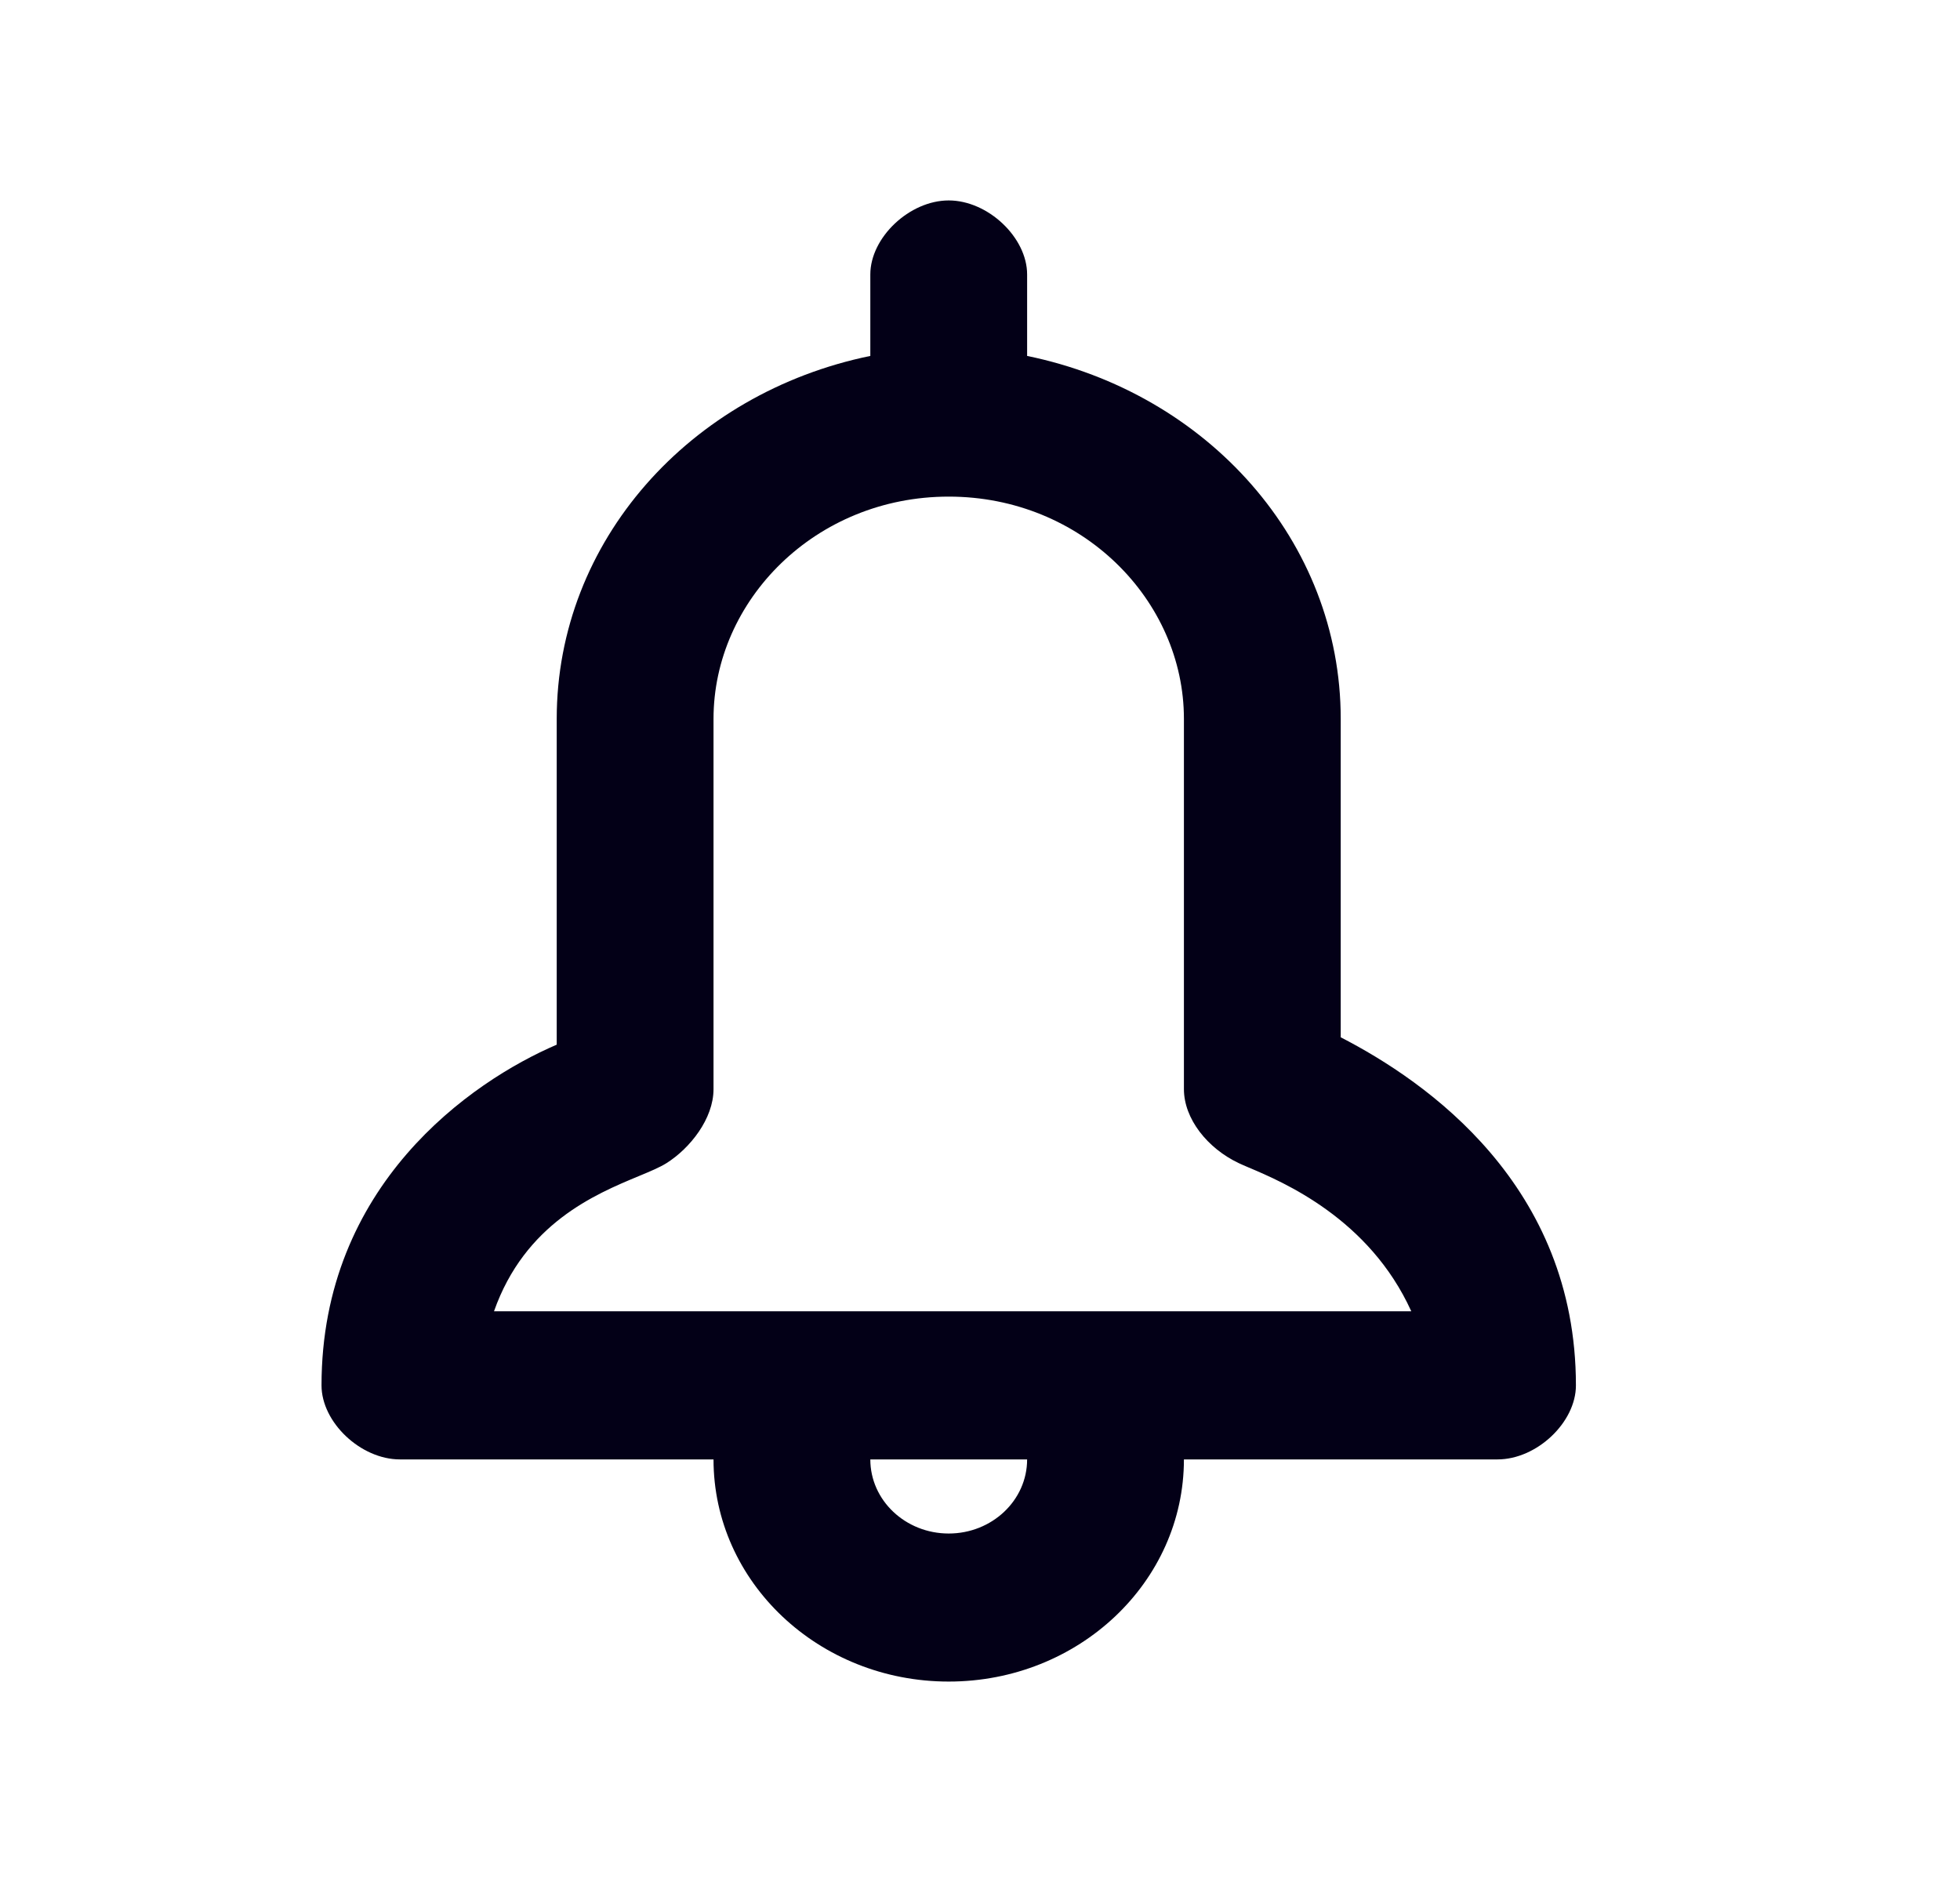 <svg width="25" height="24" viewBox="0 0 25 24" fill="none" xmlns="http://www.w3.org/2000/svg">
<path fill-rule="evenodd" clip-rule="evenodd" d="M17.101 13.228V9.167C17.101 6.9 15.401 5.011 13.101 4.539V3.5C13.101 3.028 12.601 2.556 12.101 2.556C11.601 2.556 11.101 3.028 11.101 3.5V4.539C8.801 5.011 7.101 6.9 7.101 9.167V13.322C6.001 13.794 4.101 15.117 4.101 17.667C4.101 18.139 4.601 18.611 5.101 18.611H9.101C9.101 20.176 10.444 21.444 12.101 21.444C13.758 21.444 15.101 20.176 15.101 18.611H19.101C19.601 18.611 20.101 18.139 20.101 17.667C20.101 15.117 18.201 13.794 17.101 13.228ZM6.301 16.722H18.001C17.464 15.539 16.366 15.074 15.926 14.888C15.875 14.866 15.832 14.848 15.801 14.833C15.401 14.644 15.101 14.267 15.101 13.889V9.167C15.101 7.656 13.801 6.333 12.101 6.333C10.401 6.333 9.101 7.656 9.101 9.167V13.889C9.101 14.267 8.801 14.644 8.501 14.833C8.417 14.886 8.293 14.938 8.146 14.999C7.59 15.23 6.696 15.603 6.301 16.722ZM12.101 19.556C11.549 19.556 11.101 19.133 11.101 18.611H13.101C13.101 19.133 12.653 19.556 12.101 19.556Z" fill="#030017"/>
</svg>
